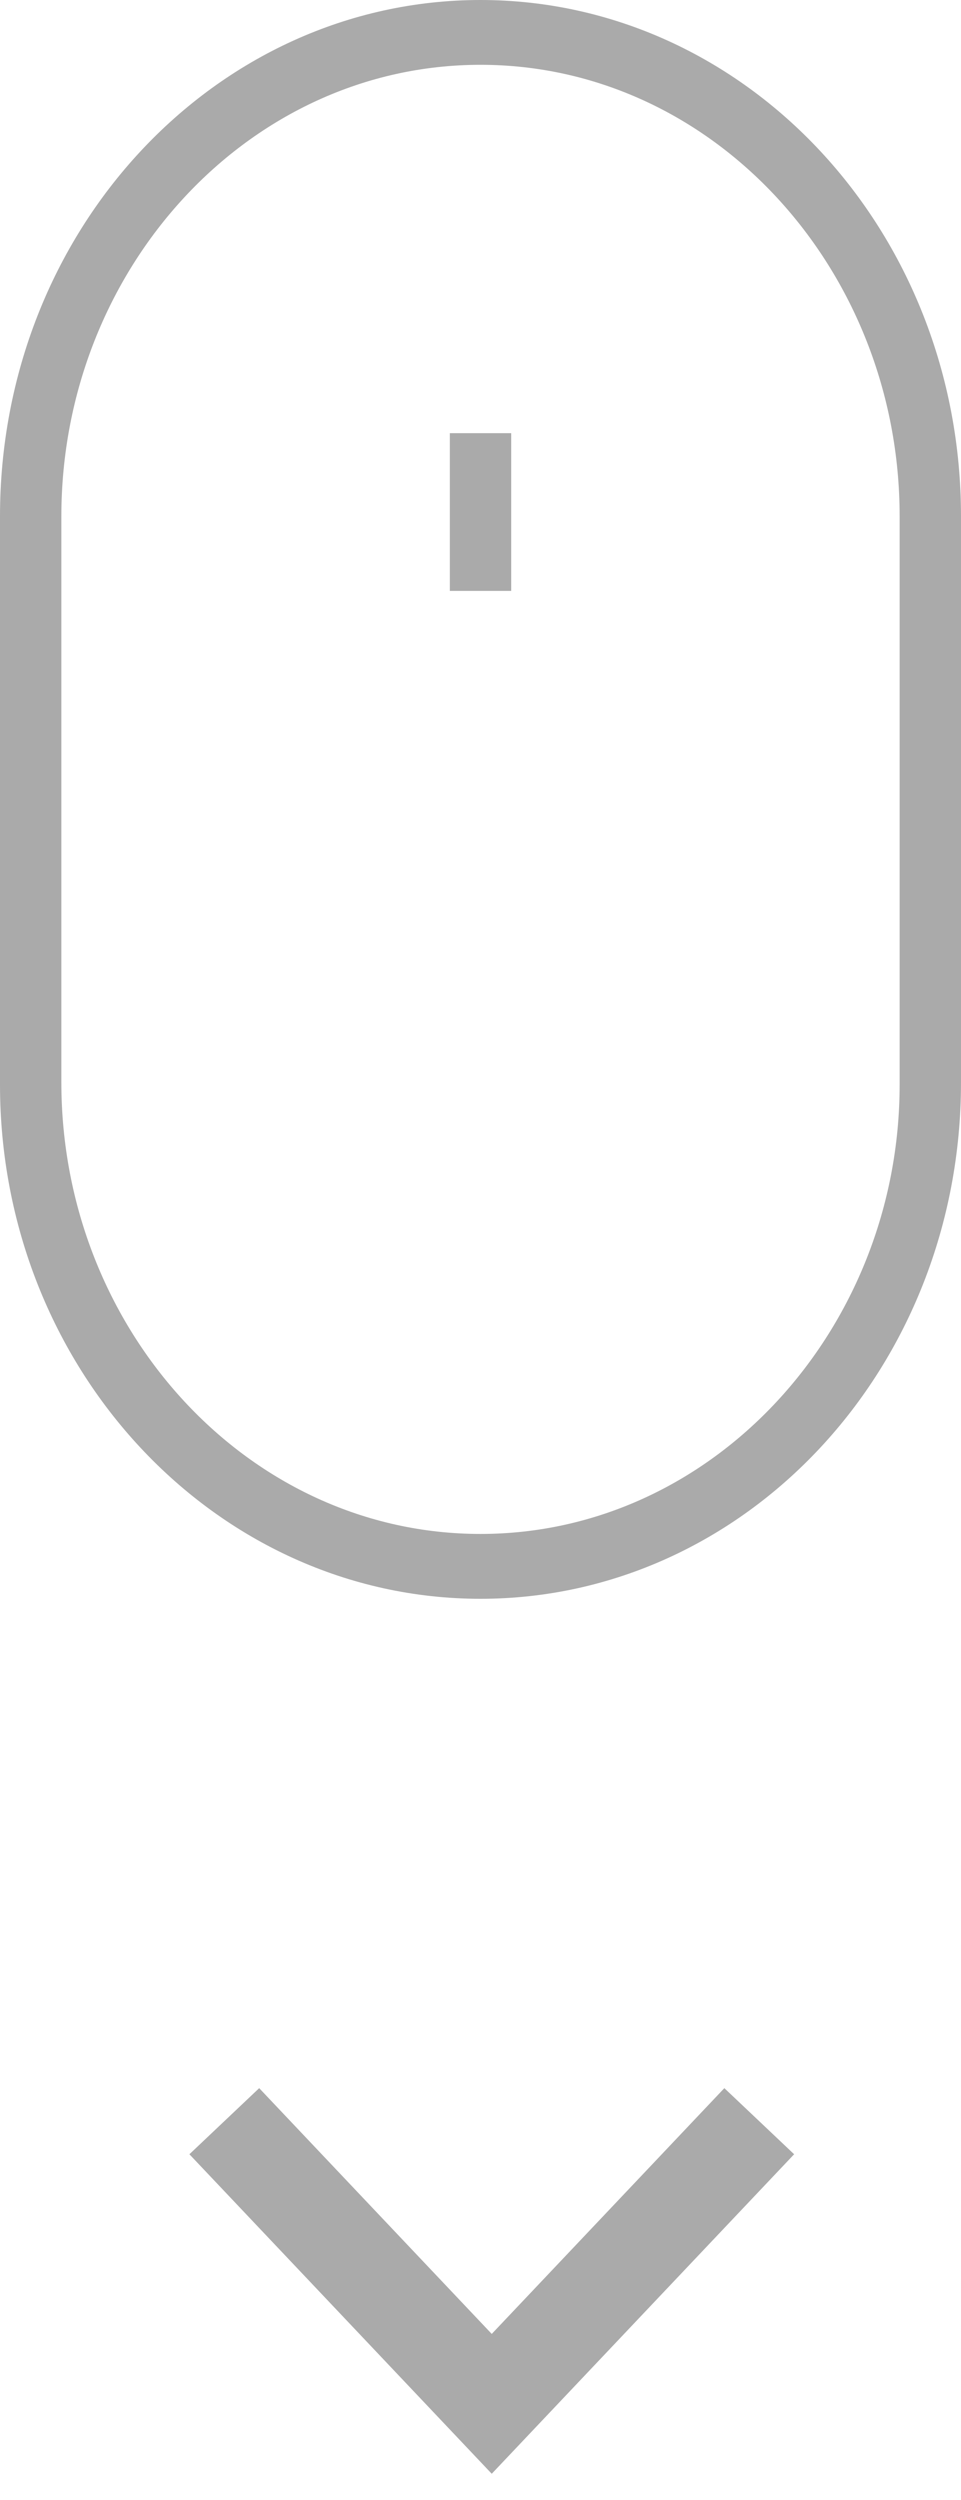 <svg width="20" height="52" viewBox="0 0 20 52" fill="none" xmlns="http://www.w3.org/2000/svg">
<g clip-path="url(#clip0_129_1181)">
<path d="M19.5 10.74V22.514C19.5 28.204 15.223 32.755 10 32.755C4.776 32.755 0.5 28.203 0.5 22.559V10.74C0.5 5.05 4.778 0.5 10 0.5C15.223 0.5 19.5 5.05 19.5 10.74ZM0.777 10.74V22.514C0.777 27.923 4.881 32.406 10 32.406C15.118 32.406 19.223 27.924 19.223 22.559V10.74C19.223 5.332 15.119 0.848 10 0.848C4.881 0.848 0.777 5.332 0.777 10.74Z" fill="#AAAAAA" stroke="#AAAAAA"/>
<path d="M10.639 9.01H9.362V12.291H10.639V9.01Z" fill="#AAAAAA"/>
</g>
<path d="M15.801 44.121L10.234 50L4.668 44.121" stroke="#AAAAAA" stroke-width="2"/>
<defs>
<clipPath id="clip0_129_1181">
<rect width="20" height="33.255" fill="white"/>
</clipPath>
</defs>
</svg>
